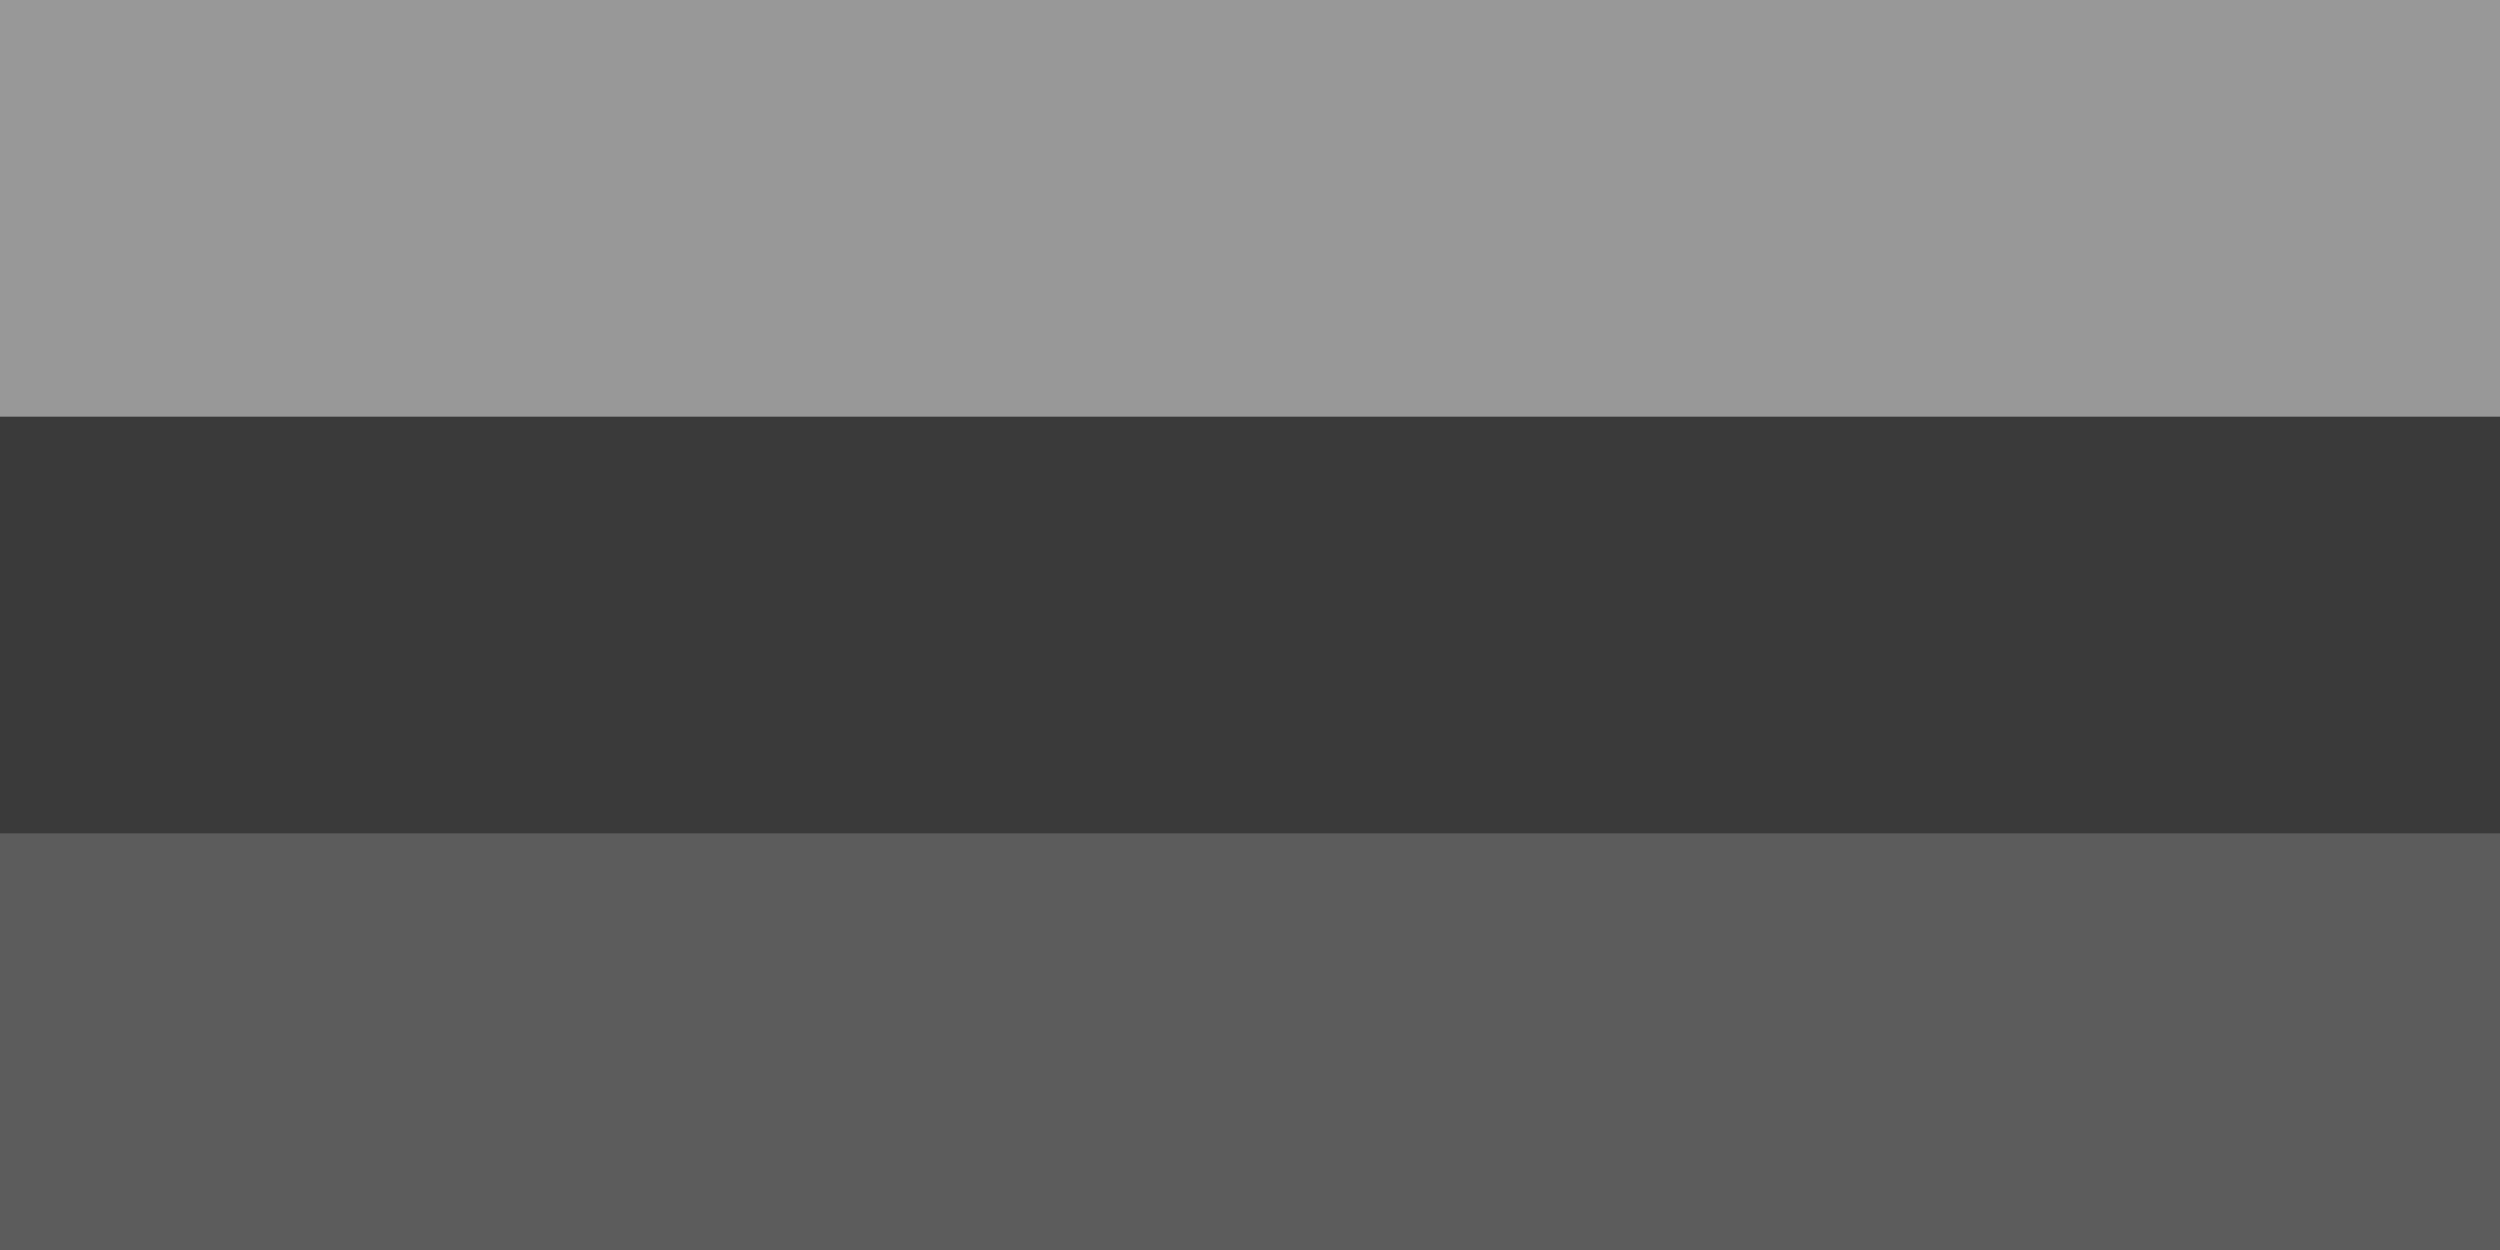 <?xml version="1.0" encoding="UTF-8"?>
<svg xmlns="http://www.w3.org/2000/svg" width="100%" viewBox="0 0 6 3">
<rect fill="rgba(92, 92, 92, 1)" width="6" height="3"/>
<rect fill="rgba(58, 58, 58, 1)" width="6" height="2"/>
<rect fill="rgba(152, 152, 152, 1)" width="6" height="1"/>
</svg>